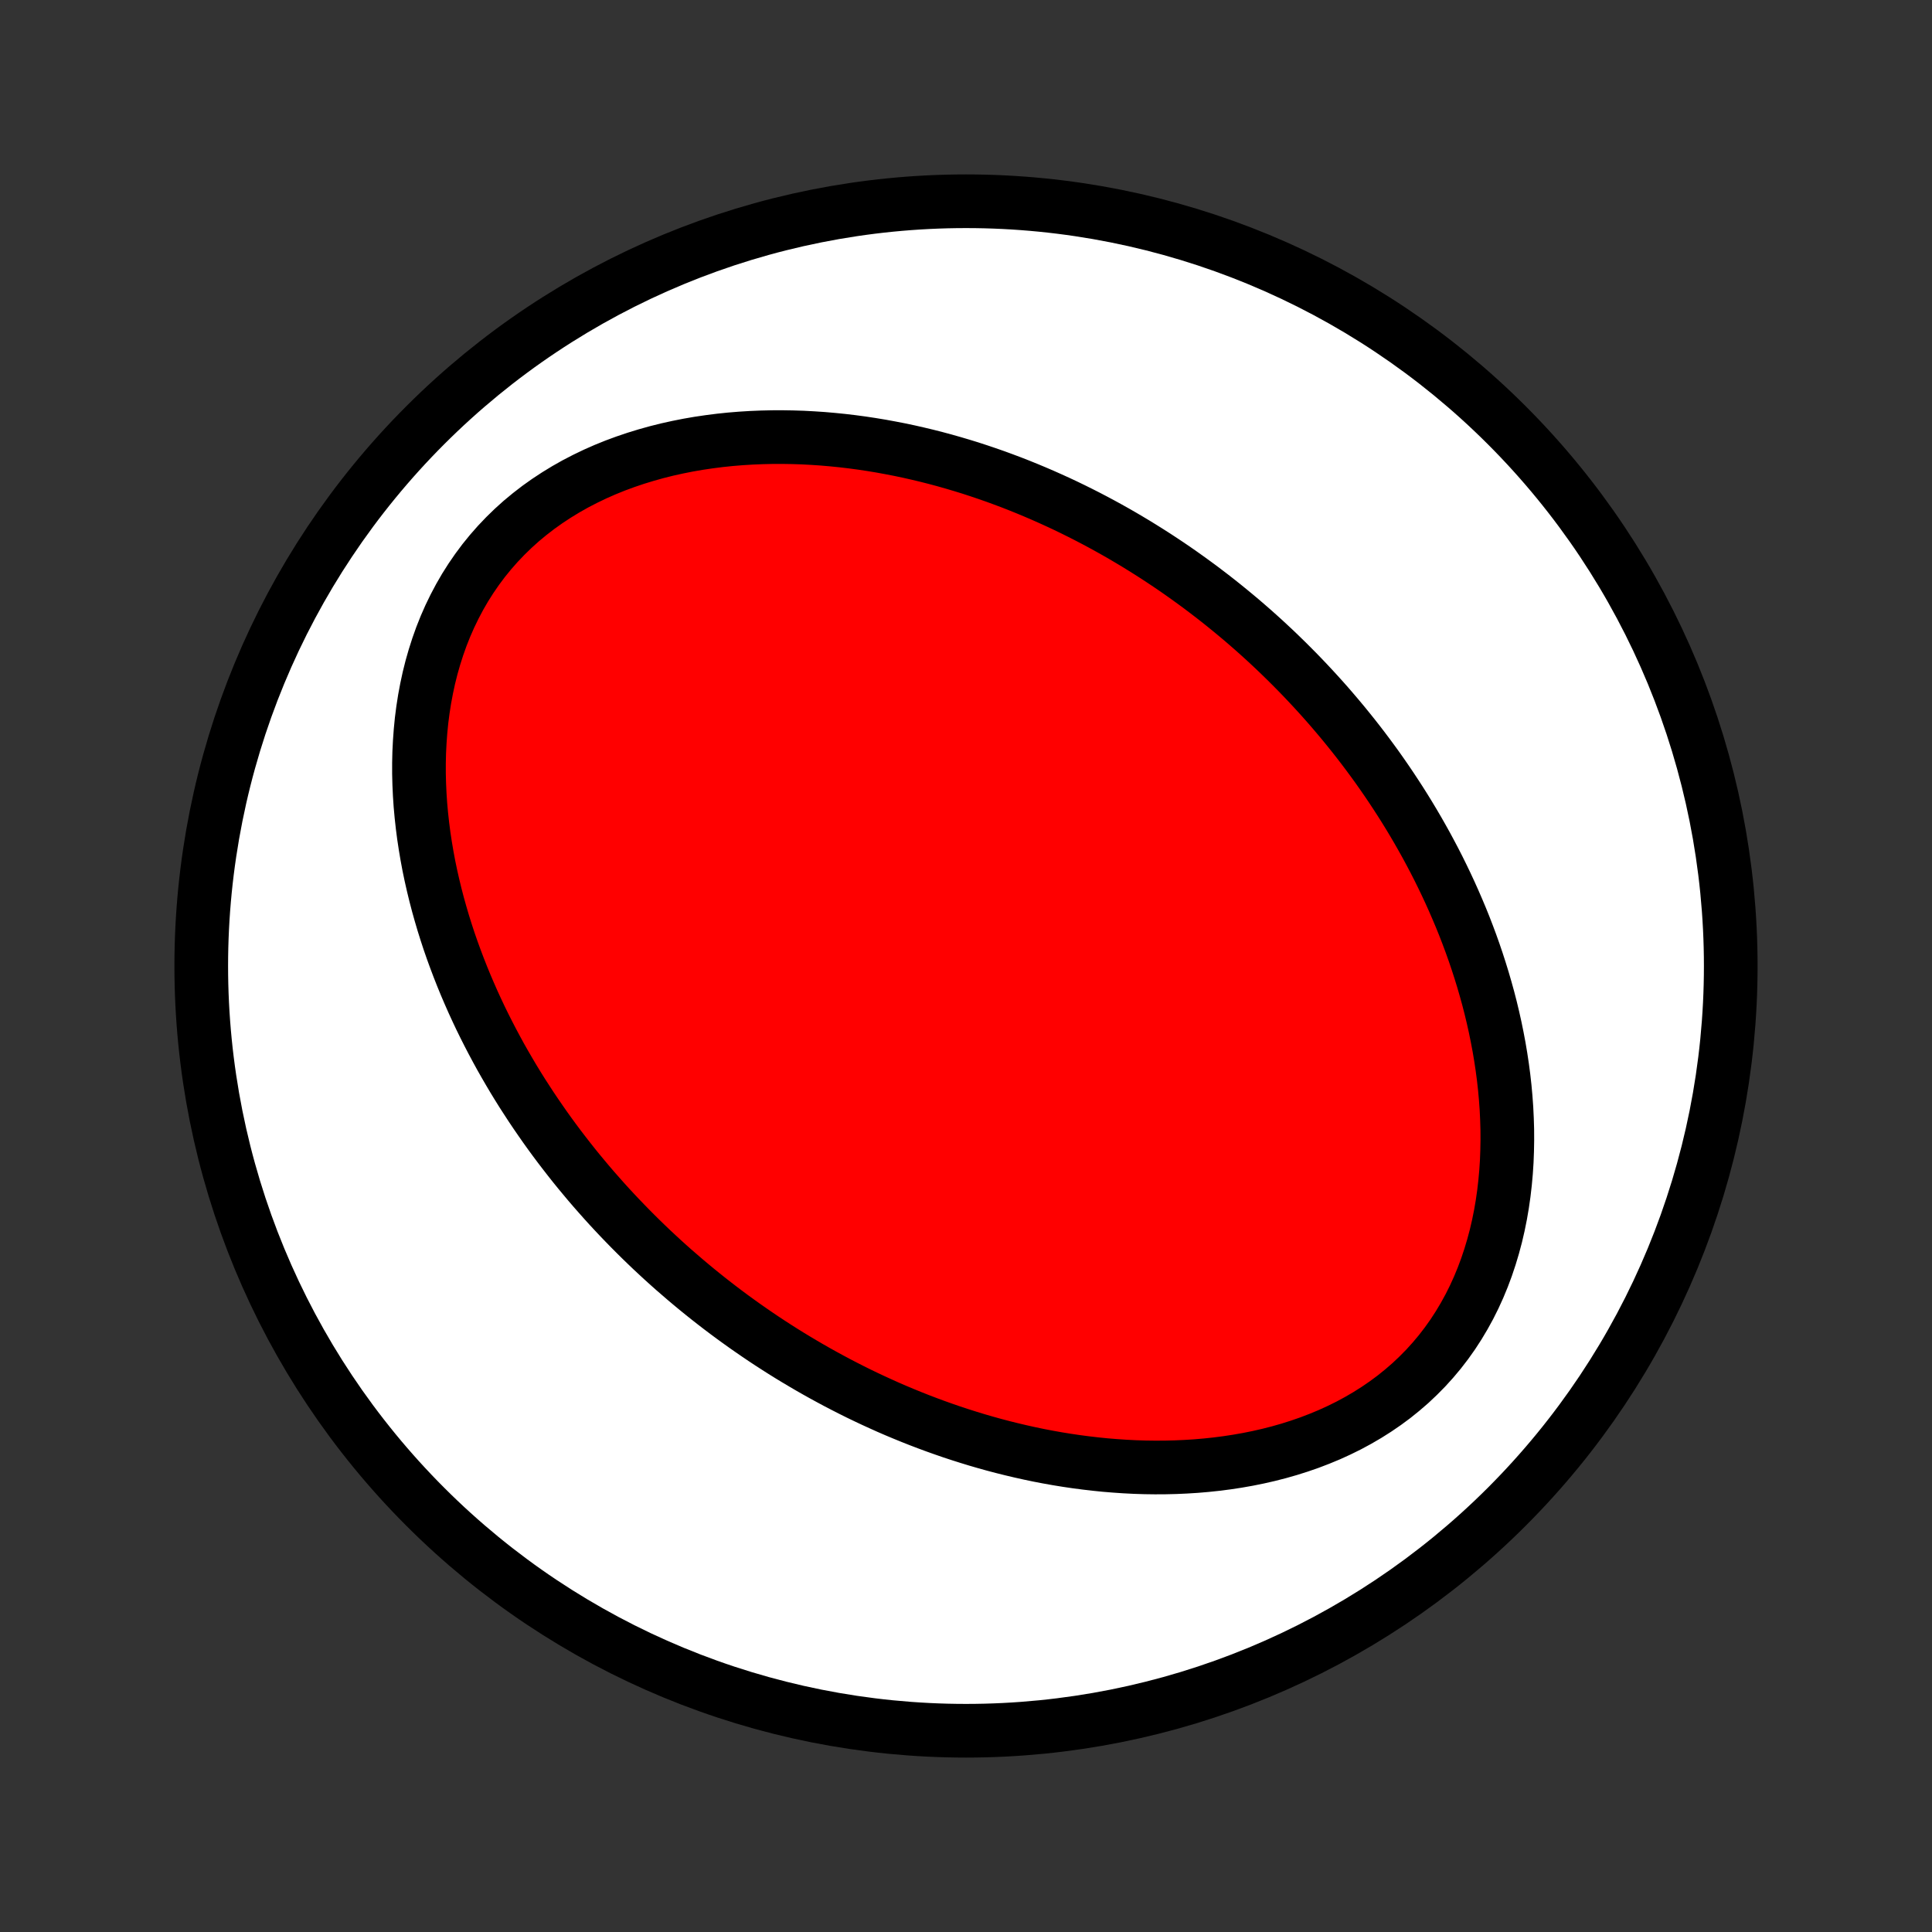 <?xml version="1.0" encoding="utf-8" standalone="no"?>
<!DOCTYPE svg PUBLIC "-//W3C//DTD SVG 1.1//EN"
  "http://www.w3.org/Graphics/SVG/1.1/DTD/svg11.dtd">
<!-- Created with matplotlib (http://matplotlib.org/) -->
<svg height="72pt" version="1.1" viewBox="0 0 72 72" width="72pt" xmlns="http://www.w3.org/2000/svg" xmlns:xlink="http://www.w3.org/1999/xlink">
 <rect x="0" y="0" width="72" height="72" fill="#333333" stroke="none"/>
 <defs>
  <style type="text/css">
*{stroke-linecap:butt;stroke-linejoin:round;}
  </style>
 </defs>
 <g id="figure_1">
  <g id="patch_1">
   <path d="
M0 72
L72 72
L72 0
L0 0
z
" style="fill:none;"/>
  </g>
  <g id="axes_1">
   <g id="PatchCollection_1">
    <defs>
     <path d="
M36 -7.5
C43.558 -7.5 50.808 -10.503 56.153 -15.848
C61.497 -21.192 64.5 -28.442 64.5 -36
C64.5 -43.558 61.497 -50.808 56.153 -56.153
C50.808 -61.497 43.558 -64.5 36 -64.5
C28.442 -64.5 21.192 -61.497 15.848 -56.153
C10.503 -50.808 7.5 -43.558 7.5 -36
C7.5 -28.442 10.503 -21.192 15.848 -15.848
C21.192 -10.503 28.442 -7.5 36 -7.5
z
" id="C0_0_a811fe30f3"/>
     <path d="
M25.54 -24.308
L25.754 -24.128
L25.969 -23.95
L26.186 -23.774
L26.405 -23.599
L26.625 -23.427
L26.847 -23.256
L27.071 -23.087
L27.297 -22.919
L27.525 -22.754
L27.754 -22.59
L27.986 -22.428
L28.22 -22.267
L28.455 -22.108
L28.693 -21.951
L28.933 -21.796
L29.175 -21.642
L29.419 -21.49
L29.666 -21.34
L29.915 -21.192
L30.166 -21.045
L30.42 -20.9
L30.676 -20.757
L30.935 -20.616
L31.196 -20.476
L31.46 -20.339
L31.727 -20.203
L31.996 -20.069
L32.268 -19.938
L32.544 -19.808
L32.822 -19.681
L33.102 -19.555
L33.386 -19.432
L33.673 -19.312
L33.964 -19.193
L34.257 -19.077
L34.553 -18.964
L34.853 -18.853
L35.156 -18.745
L35.462 -18.639
L35.772 -18.537
L36.084 -18.438
L36.401 -18.341
L36.721 -18.248
L37.044 -18.158
L37.37 -18.072
L37.7 -17.99
L38.034 -17.911
L38.371 -17.836
L38.711 -17.765
L39.055 -17.699
L39.402 -17.637
L39.753 -17.58
L40.106 -17.528
L40.463 -17.481
L40.823 -17.439
L41.187 -17.402
L41.553 -17.372
L41.922 -17.347
L42.293 -17.328
L42.668 -17.316
L43.044 -17.311
L43.423 -17.313
L43.804 -17.322
L44.186 -17.339
L44.57 -17.363
L44.956 -17.396
L45.342 -17.437
L45.729 -17.487
L46.116 -17.546
L46.503 -17.614
L46.889 -17.692
L47.275 -17.78
L47.659 -17.878
L48.041 -17.987
L48.421 -18.107
L48.797 -18.237
L49.17 -18.38
L49.539 -18.533
L49.903 -18.699
L50.262 -18.876
L50.614 -19.066
L50.96 -19.268
L51.298 -19.482
L51.628 -19.708
L51.95 -19.946
L52.261 -20.197
L52.564 -20.459
L52.855 -20.734
L53.136 -21.019
L53.405 -21.316
L53.662 -21.623
L53.907 -21.941
L54.139 -22.268
L54.358 -22.605
L54.564 -22.95
L54.758 -23.303
L54.938 -23.663
L55.105 -24.03
L55.259 -24.403
L55.4 -24.781
L55.528 -25.164
L55.644 -25.551
L55.748 -25.941
L55.839 -26.334
L55.919 -26.73
L55.987 -27.126
L56.044 -27.524
L56.09 -27.923
L56.126 -28.321
L56.152 -28.72
L56.167 -29.117
L56.174 -29.514
L56.172 -29.909
L56.16 -30.302
L56.141 -30.693
L56.113 -31.082
L56.078 -31.468
L56.035 -31.852
L55.985 -32.232
L55.928 -32.609
L55.865 -32.983
L55.795 -33.353
L55.72 -33.72
L55.639 -34.083
L55.553 -34.442
L55.461 -34.798
L55.364 -35.149
L55.263 -35.496
L55.157 -35.84
L55.047 -36.179
L54.933 -36.515
L54.815 -36.846
L54.693 -37.173
L54.568 -37.496
L54.439 -37.815
L54.306 -38.13
L54.171 -38.441
L54.033 -38.748
L53.892 -39.051
L53.748 -39.35
L53.602 -39.646
L53.453 -39.937
L53.301 -40.225
L53.148 -40.509
L52.992 -40.789
L52.834 -41.066
L52.674 -41.339
L52.512 -41.609
L52.348 -41.875
L52.182 -42.138
L52.014 -42.397
L51.845 -42.653
L51.674 -42.906
L51.501 -43.156
L51.327 -43.403
L51.15 -43.647
L50.973 -43.887
L50.794 -44.125
L50.613 -44.36
L50.431 -44.592
L50.247 -44.821
L50.062 -45.048
L49.875 -45.272
L49.687 -45.493
L49.498 -45.712
L49.307 -45.928
L49.114 -46.142
L48.92 -46.353
L48.725 -46.562
L48.528 -46.769
L48.33 -46.973
L48.13 -47.175
L47.929 -47.375
L47.726 -47.573
L47.522 -47.769
L47.316 -47.962
L47.109 -48.154
L46.9 -48.343
L46.689 -48.531
L46.477 -48.716
L46.263 -48.9
L46.047 -49.081
L45.829 -49.261
L45.61 -49.439
L45.389 -49.615
L45.166 -49.789
L44.941 -49.961
L44.715 -50.132
L44.486 -50.3
L44.255 -50.467
L44.023 -50.632
L43.788 -50.796
L43.551 -50.957
L43.311 -51.117
L43.07 -51.275
L42.826 -51.431
L42.58 -51.585
L42.332 -51.738
L42.081 -51.888
L41.828 -52.037
L41.572 -52.184
L41.313 -52.329
L41.052 -52.472
L40.788 -52.613
L40.522 -52.752
L40.252 -52.889
L39.98 -53.024
L39.705 -53.157
L39.427 -53.287
L39.146 -53.415
L38.862 -53.541
L38.574 -53.665
L38.284 -53.786
L37.99 -53.905
L37.694 -54.021
L37.393 -54.134
L37.09 -54.245
L36.783 -54.352
L36.472 -54.457
L36.159 -54.559
L35.841 -54.657
L35.52 -54.752
L35.196 -54.844
L34.868 -54.932
L34.537 -55.016
L34.202 -55.096
L33.863 -55.173
L33.521 -55.245
L33.175 -55.312
L32.826 -55.376
L32.474 -55.434
L32.117 -55.488
L31.758 -55.536
L31.395 -55.579
L31.029 -55.616
L30.66 -55.648
L30.288 -55.673
L29.913 -55.693
L29.535 -55.705
L29.154 -55.711
L28.771 -55.71
L28.386 -55.701
L27.999 -55.685
L27.61 -55.661
L27.219 -55.629
L26.827 -55.588
L26.435 -55.538
L26.041 -55.48
L25.648 -55.412
L25.255 -55.334
L24.862 -55.247
L24.471 -55.149
L24.081 -55.04
L23.693 -54.921
L23.308 -54.791
L22.926 -54.65
L22.548 -54.497
L22.174 -54.332
L21.806 -54.155
L21.443 -53.967
L21.087 -53.766
L20.738 -53.553
L20.396 -53.328
L20.064 -53.092
L19.74 -52.842
L19.426 -52.582
L19.123 -52.309
L18.831 -52.025
L18.55 -51.73
L18.282 -51.425
L18.025 -51.109
L17.782 -50.783
L17.552 -50.449
L17.334 -50.105
L17.131 -49.754
L16.941 -49.395
L16.764 -49.03
L16.601 -48.659
L16.451 -48.282
L16.315 -47.9
L16.192 -47.515
L16.081 -47.126
L15.983 -46.734
L15.898 -46.34
L15.824 -45.944
L15.762 -45.547
L15.711 -45.15
L15.672 -44.752
L15.643 -44.355
L15.623 -43.959
L15.614 -43.563
L15.614 -43.169
L15.624 -42.777
L15.642 -42.387
L15.668 -41.999
L15.703 -41.614
L15.745 -41.232
L15.794 -40.853
L15.851 -40.477
L15.914 -40.104
L15.983 -39.735
L16.059 -39.37
L16.141 -39.008
L16.228 -38.65
L16.32 -38.297
L16.418 -37.947
L16.52 -37.601
L16.627 -37.259
L16.738 -36.921
L16.854 -36.587
L16.974 -36.258
L17.097 -35.933
L17.224 -35.611
L17.354 -35.294
L17.488 -34.981
L17.624 -34.672
L17.764 -34.367
L17.906 -34.066
L18.052 -33.768
L18.2 -33.475
L18.35 -33.186
L18.503 -32.9
L18.657 -32.618
L18.815 -32.34
L18.974 -32.066
L19.135 -31.794
L19.298 -31.527
L19.463 -31.263
L19.631 -31.003
L19.799 -30.745
L19.97 -30.491
L20.142 -30.241
L20.315 -29.993
L20.49 -29.749
L20.667 -29.507
L20.845 -29.269
L21.025 -29.034
L21.206 -28.801
L21.388 -28.571
L21.572 -28.344
L21.758 -28.12
L21.944 -27.898
L22.132 -27.679
L22.322 -27.463
L22.512 -27.249
L22.704 -27.037
L22.898 -26.828
L23.093 -26.621
L23.289 -26.417
L23.486 -26.215
L23.685 -26.015
L23.885 -25.817
L24.087 -25.621
L24.29 -25.427
L24.495 -25.236
L24.701 -25.046
L24.908 -24.859
L25.117 -24.673
z
" id="C0_1_afe2779cff"/>
    </defs>
    <g clip-path="url(#p1bffca34e9)">
     <use style="fill:#ffffff;stroke:#000000;stroke-width:2.0;" x="0.0" xlink:href="#C0_0_a811fe30f3" y="72.0"/>
    </g>
    <g clip-path="url(#p1bffca34e9)">
     <use style="fill:#ff0000;stroke:#000000;stroke-width:2.0;" x="0.0" xlink:href="#C0_1_afe2779cff" y="72.0"/>
    </g>
   </g>
  </g>
 </g>
 <defs>
  <clipPath id="p1bffca34e9">
   <rect height="72.0" width="72.0" x="0.0" y="0.0"/>
  </clipPath>
 </defs>
</svg>
